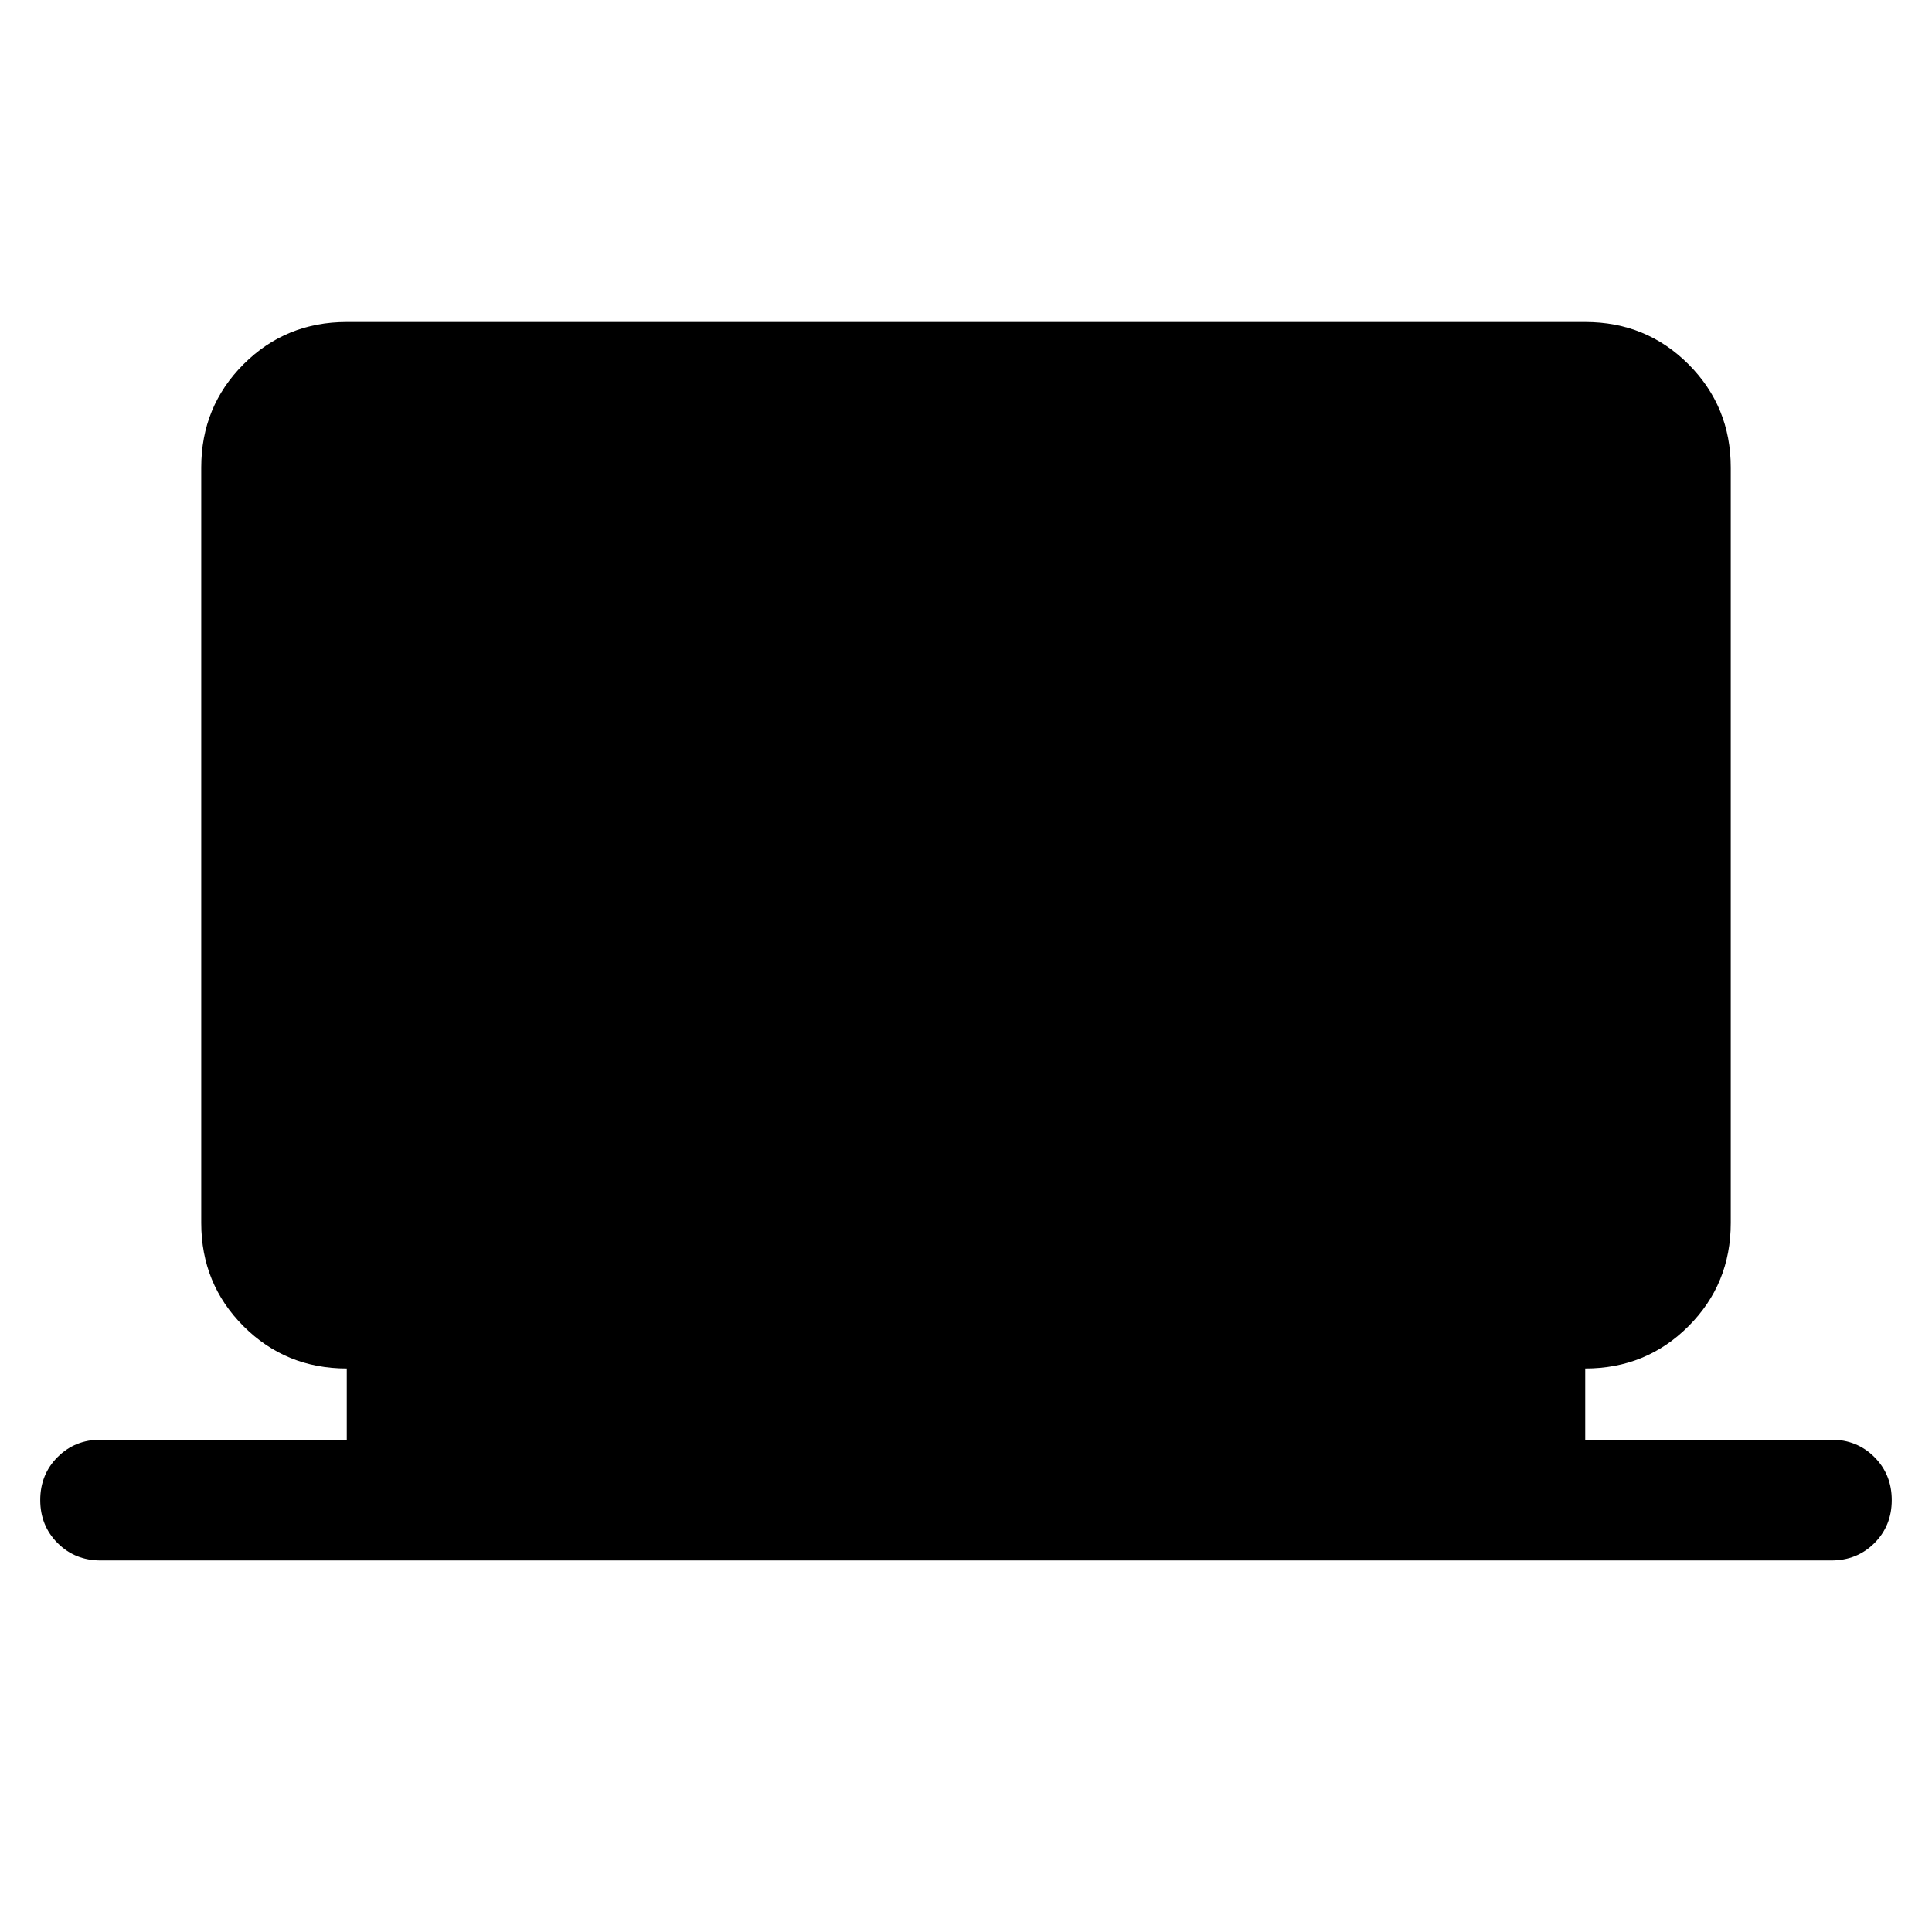 <svg xmlns="http://www.w3.org/2000/svg" height="24" viewBox="0 -960 960 960" width="24"><path d="M50-184.62q-12.75 0-21.37-8.63Q20-201.87 20-214.63T28.63-236q8.62-8.62 21.37-8.62h122.31V-280Q142-280 121-301q-21-21-21-51.31v-375.38Q100-758 121-779q21-21 51.31-21h615.38Q818-800 839-779q21 21 21 51.31v375.38Q860-322 839-301q-21 21-51.31 21v35.38H910q12.75 0 21.37 8.63 8.63 8.63 8.63 21.39 0 12.75-8.63 21.37-8.62 8.61-21.37 8.61H50Z"/></svg>